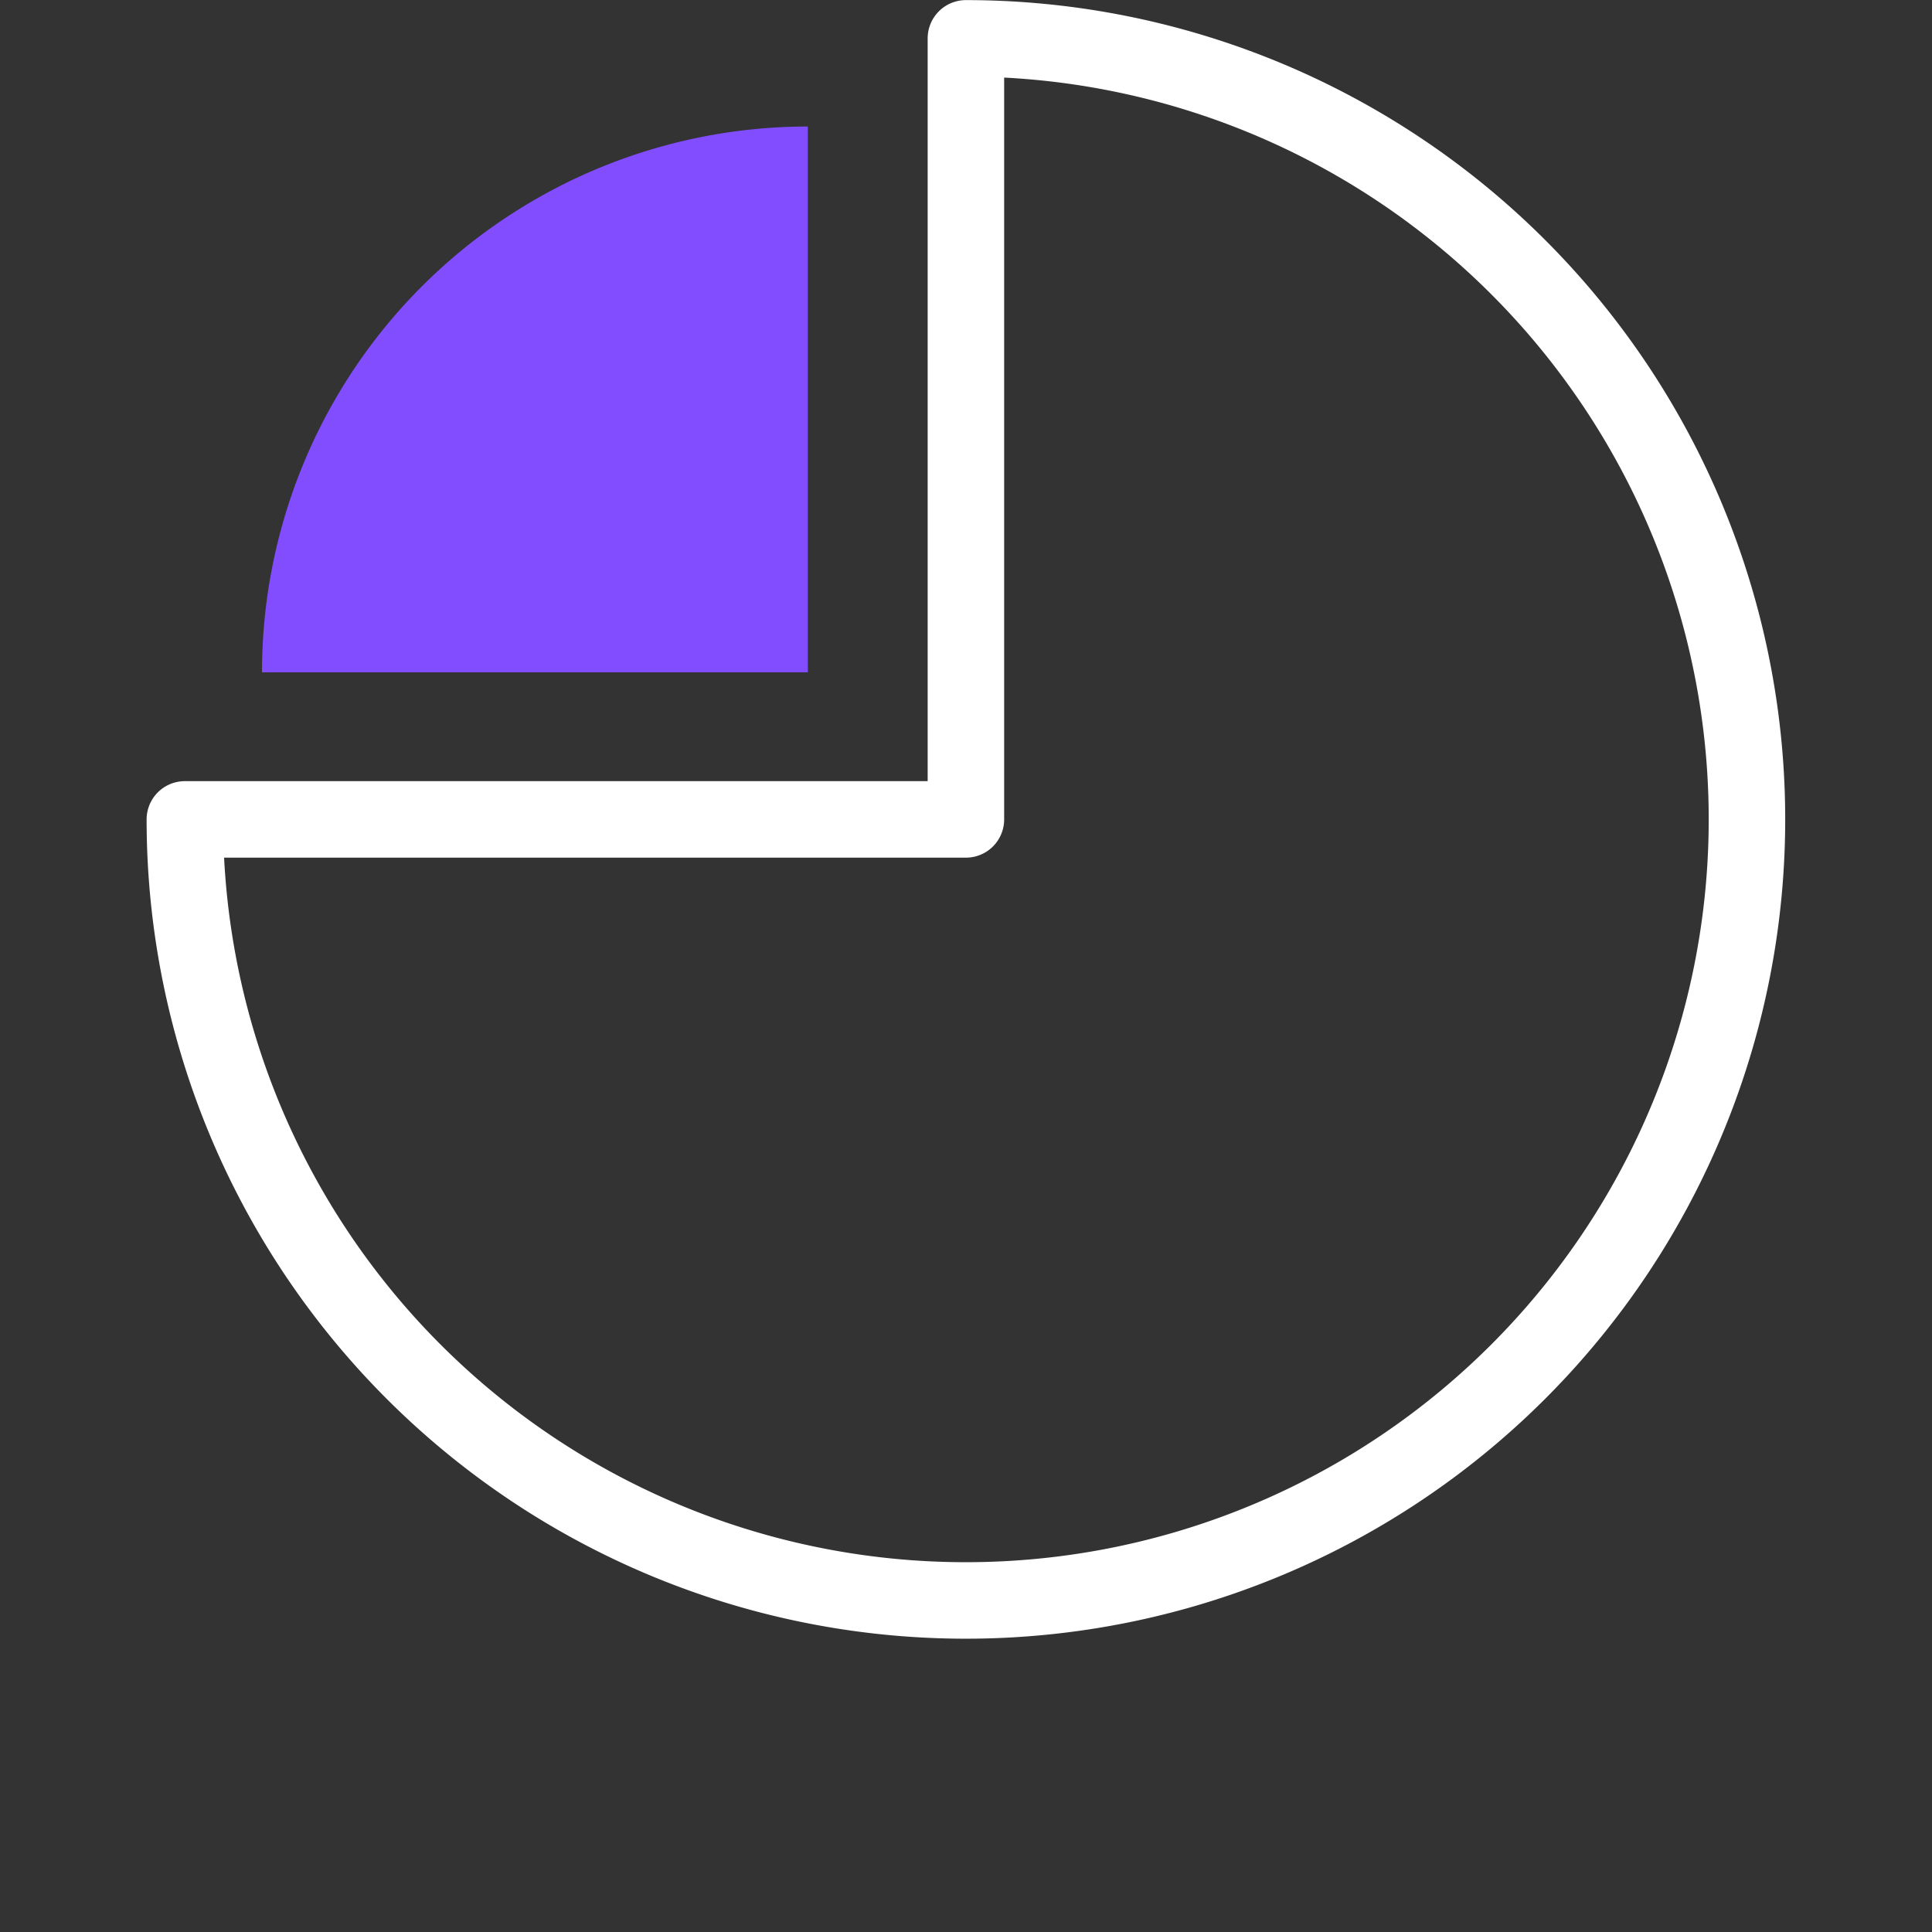 <svg xmlns="http://www.w3.org/2000/svg" width="800px" height="800px" viewBox="-5.75 0 75.771 75.771" class="mdl-js">
  <rect x="-5.75" y="0" width="75.771" height="75.771" fill="#333333" stroke="none"/>
  <g id="Group_14" data-name="Group 14" transform="translate(-961.261 -404.164)">
    <path id="Path_38" data-name="Path 38" d="M987.193,409.126a21.406,21.406,0,0,0-21.407,21.406h21.407Z"
      fill="#814dff" />
    <path id="Path_40" data-name="Path 40" d="M962.761,436.3a30.632,30.632,0,1,0,30.632-30.632V436.3Z" fill="none"
      stroke="#fff" stroke-linejoin="round" stroke-width="3" />
  </g>
</svg>